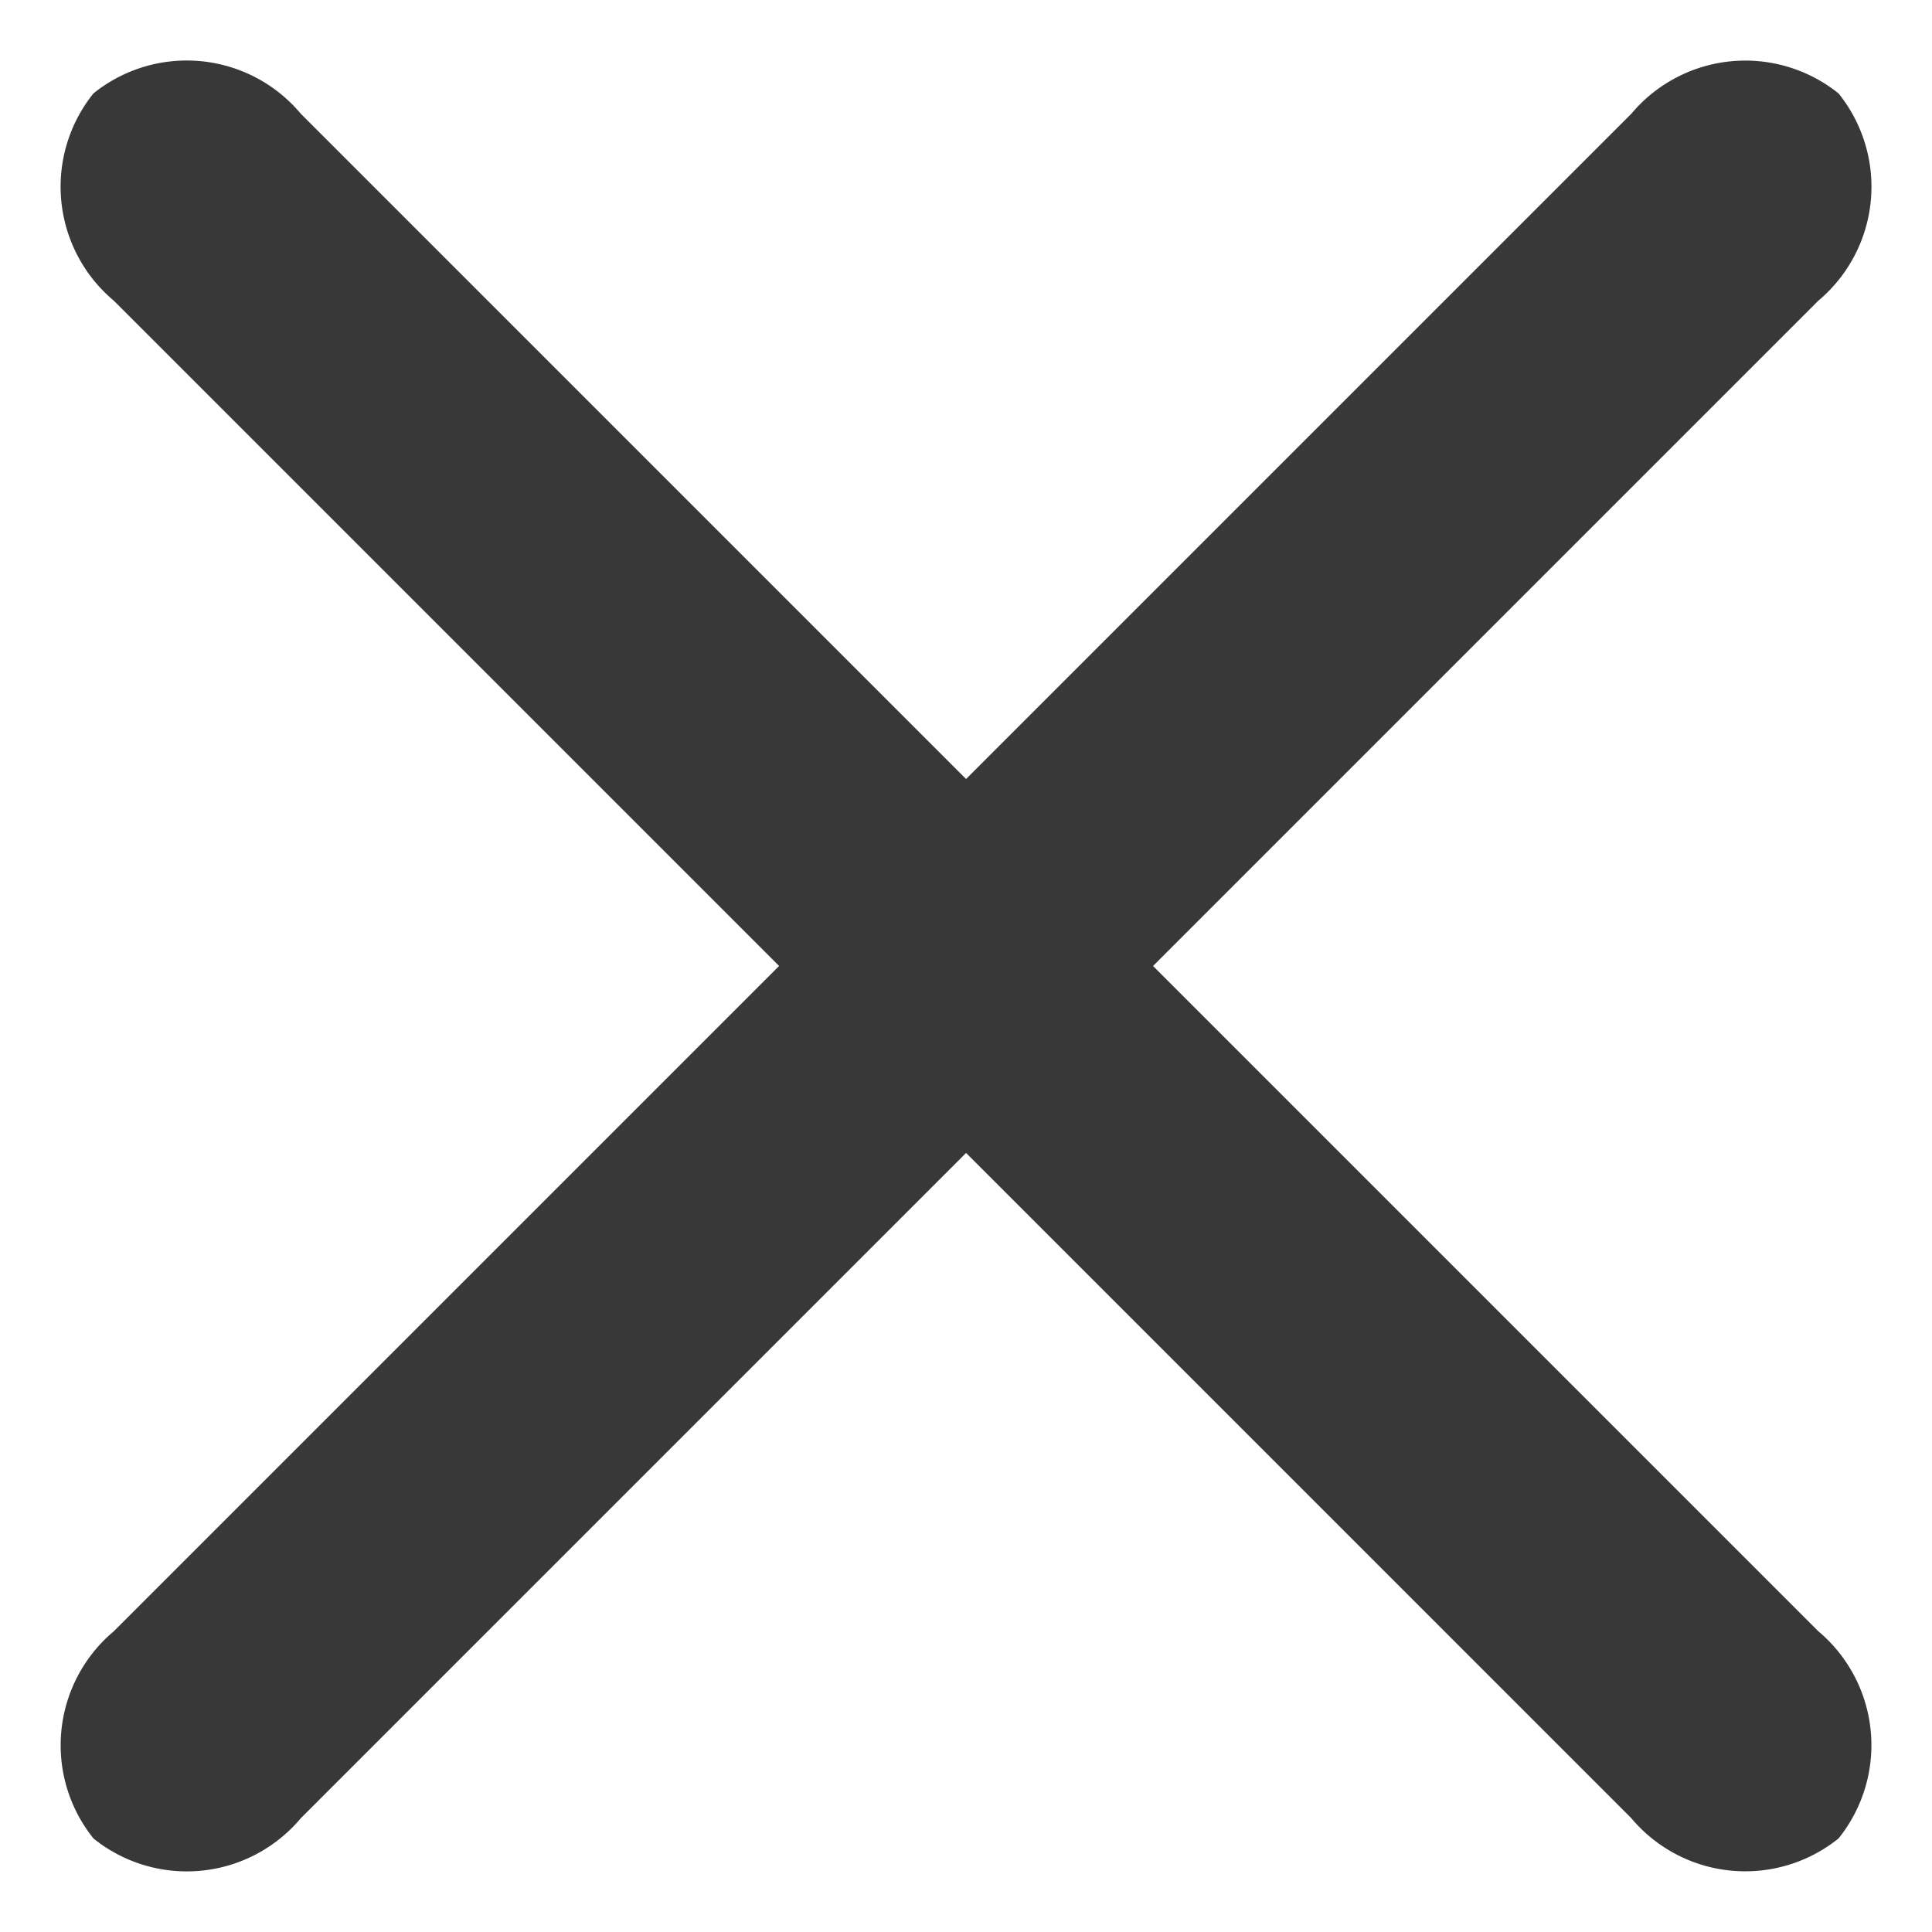<svg xmlns="http://www.w3.org/2000/svg" width="10.96" height="10.96" viewBox="0 0 10.96 10.96">
    <g data-name="Icon / Add">
        <path data-name="Stroke 1" d="M.75 14a.844.844 0 0 1-.75-.913V.913A.844.844 0 0 1 .75 0a.844.844 0 0 1 .75.913v12.174A.844.844 0 0 1 .75 14z" transform="rotate(45 4.95 11.95)" style="fill:#383838"/>
        <path data-name="Stroke 3" d="M13.087 1.5H.913A.844.844 0 0 1 0 .75.844.844 0 0 1 .913 0h12.174A.844.844 0 0 1 14 .75a.844.844 0 0 1-.913.75z" transform="rotate(45 .531 1.28)" style="fill:#383838"/>
    </g>
</svg>
